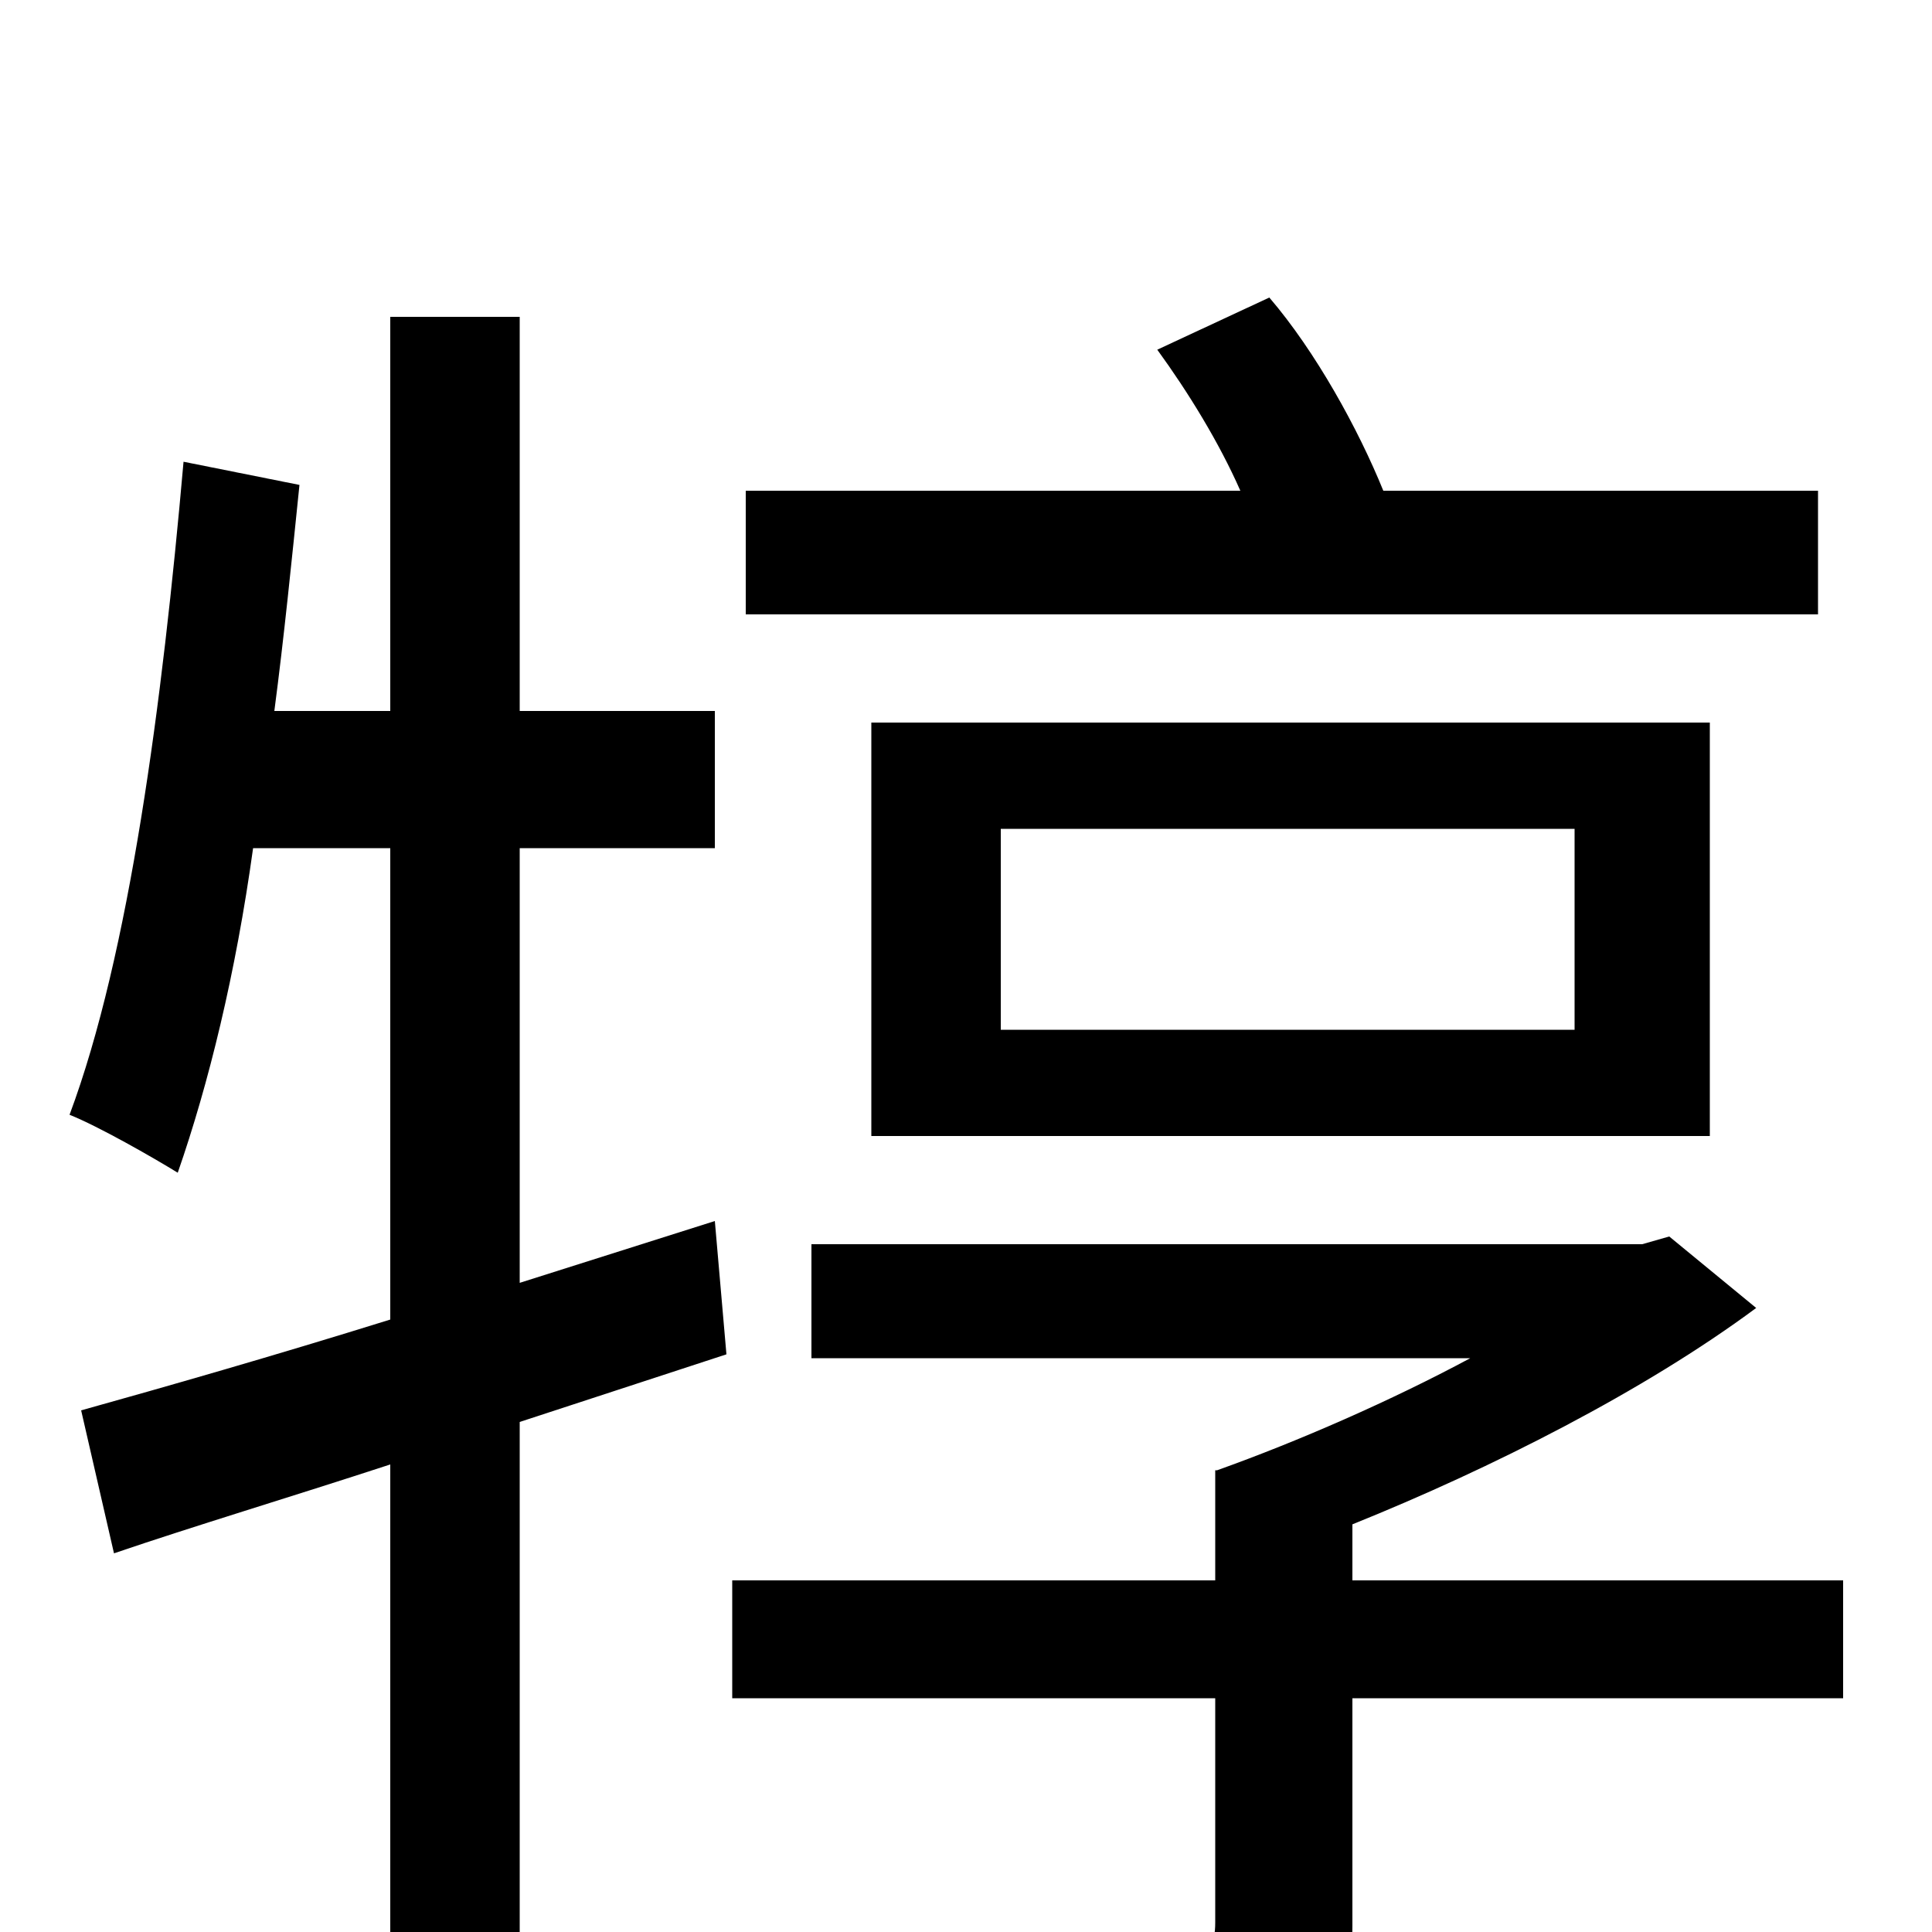 <svg xmlns="http://www.w3.org/2000/svg" viewBox="0 -1000 1000 1000">
	<path fill="#000000" d="M941 -746H716C703 -778 681 -818 657 -846L599 -819C615 -797 631 -771 642 -746H386V-682H941ZM518 -571H815V-467H518ZM885 -412V-626H451V-412ZM370 -368L269 -336V-561H370V-632H269V-836H202V-632H142C147 -670 151 -710 155 -749L95 -761C84 -636 67 -506 36 -423C51 -417 79 -401 92 -393C108 -439 122 -496 131 -561H202V-317C141 -298 85 -282 42 -270L59 -196C100 -210 150 -225 202 -242V77H269V-264L376 -299ZM954 -182H700V-211C772 -240 851 -280 909 -323L864 -360L850 -356H420V-297H761C720 -275 672 -254 630 -239H629V-182H379V-121H629V-5C629 7 626 10 611 11C598 12 549 12 496 10C506 29 515 54 519 73C589 74 634 74 663 64C692 53 700 35 700 -3V-121H954Z"/>
</svg>